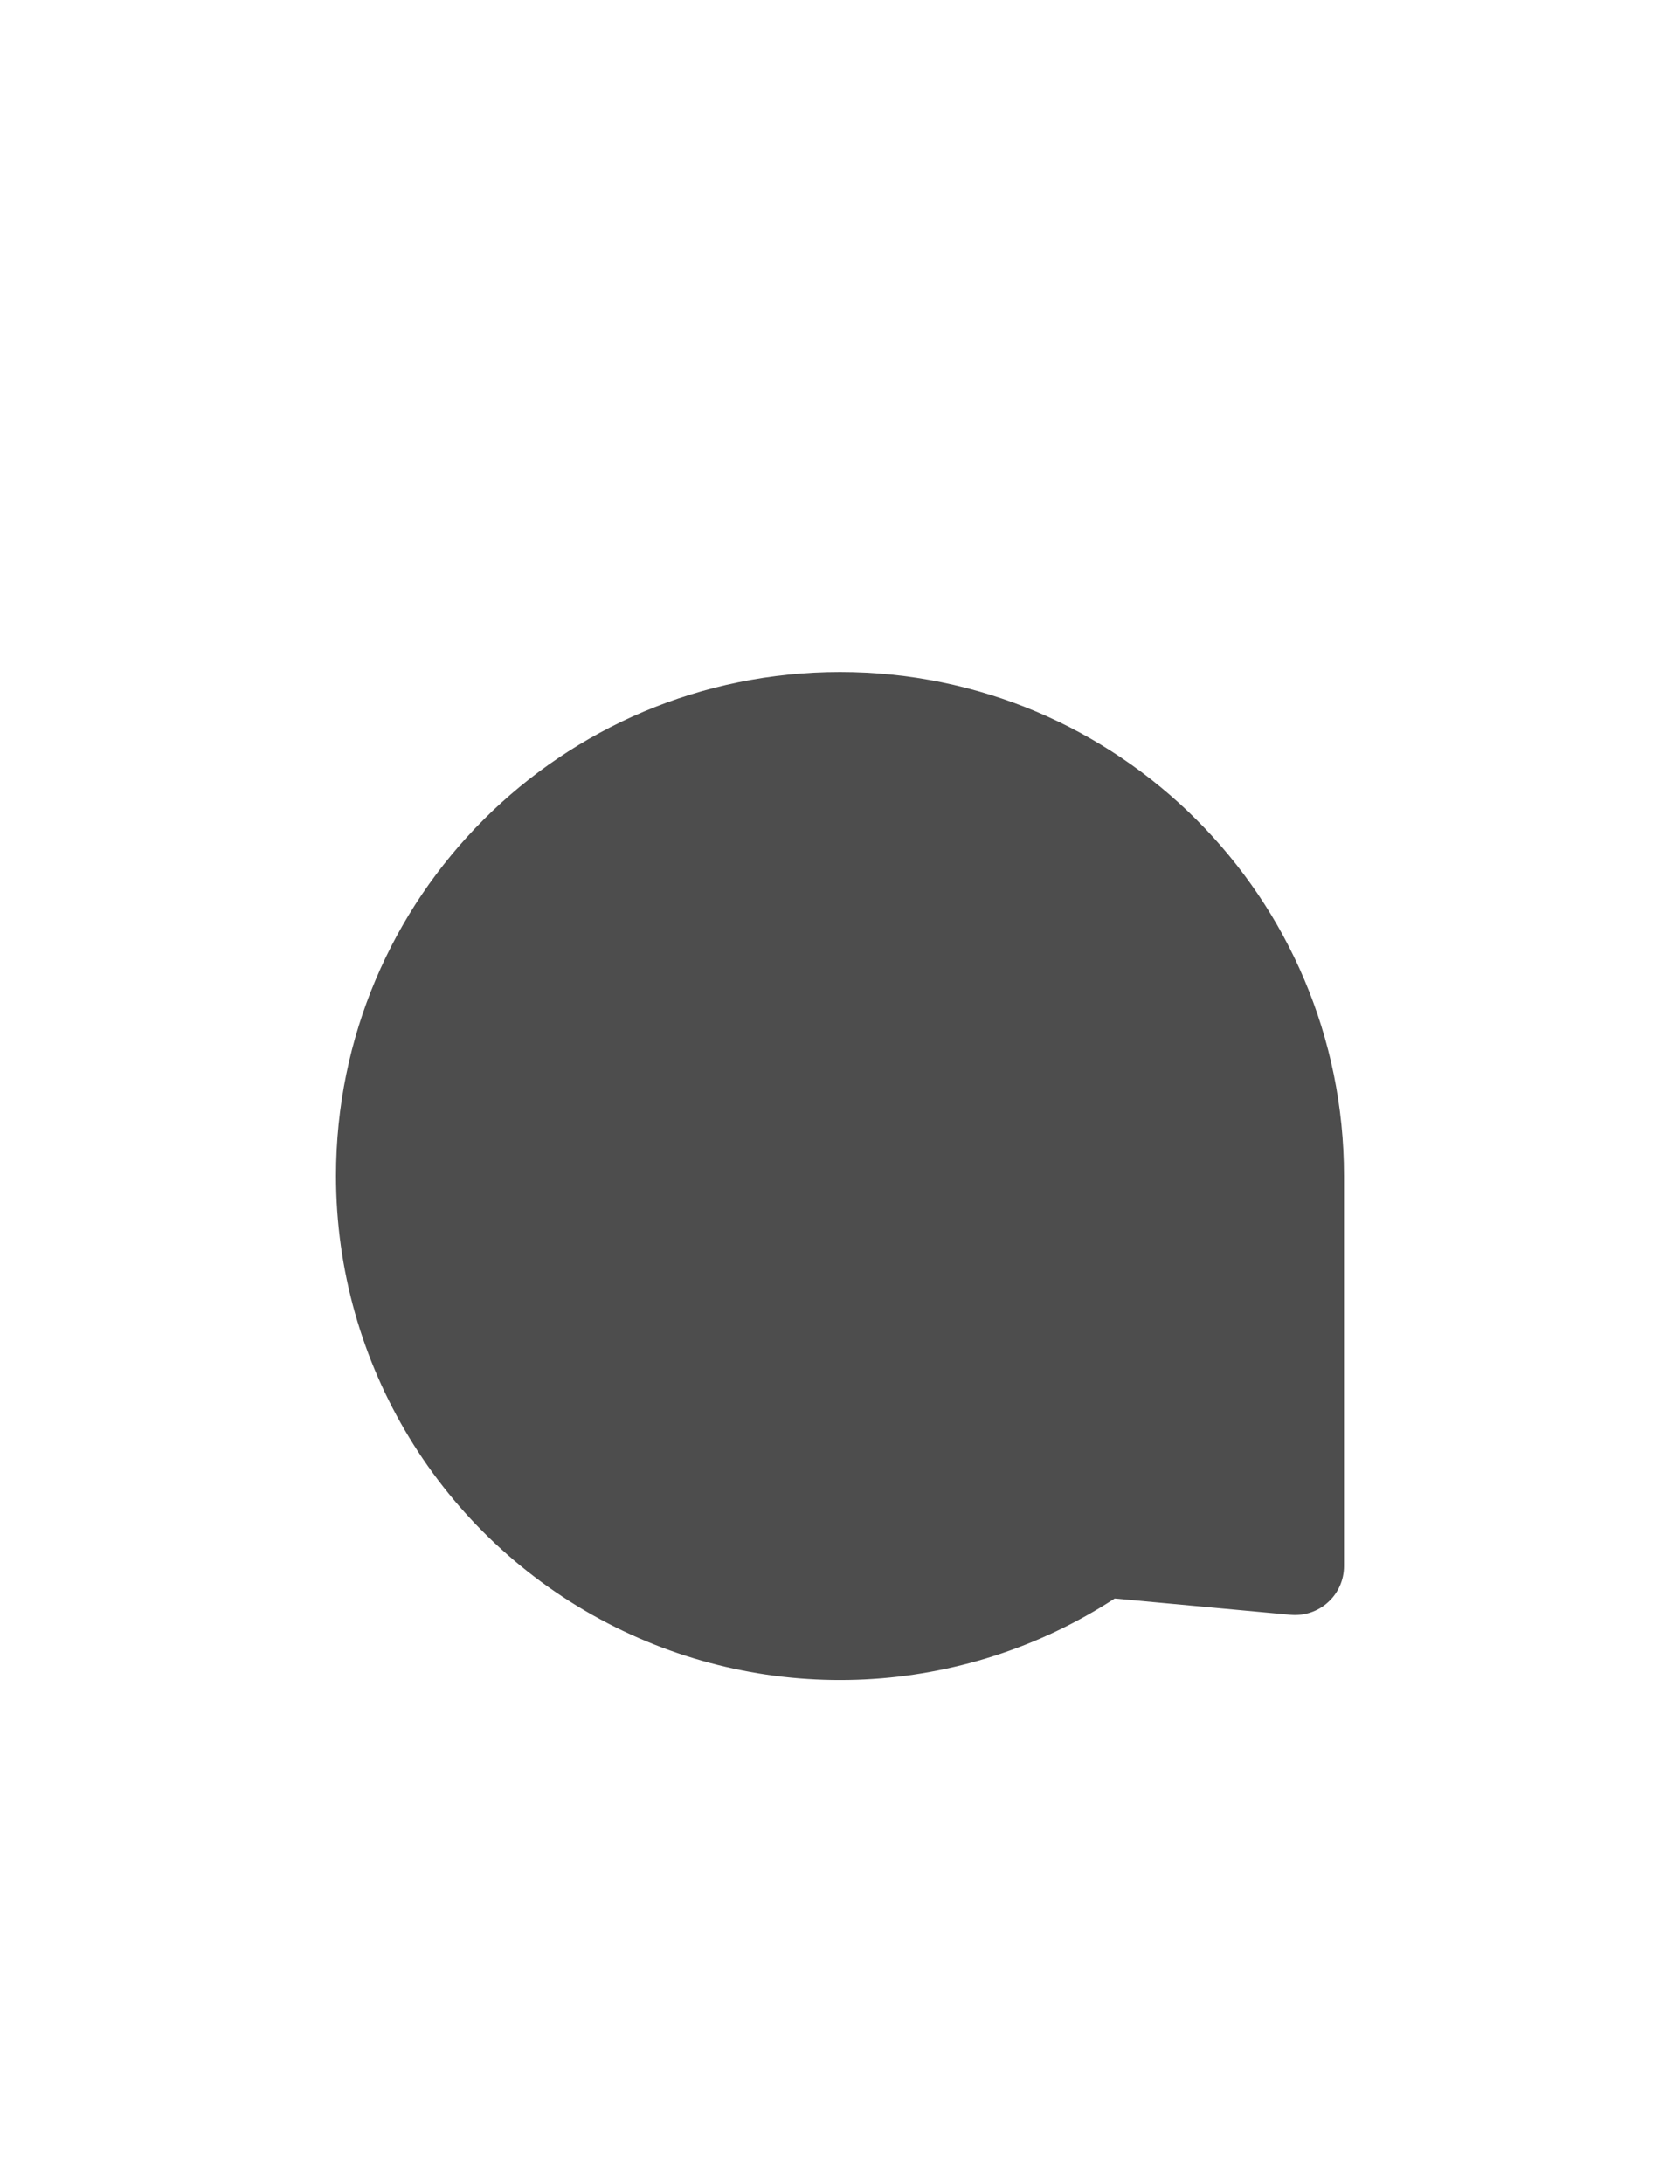 <svg width="10" height="13" viewBox="0 0 10 13" fill="none" xmlns="http://www.w3.org/2000/svg">
<g id="Frame 1437256026">
<path id="Vector-14 (Stroke)" fill-rule="evenodd" clip-rule="evenodd" d="M2 7C2 5.343 3.343 4 5 4C6.657 4 8 5.343 8 7V9.322C8 9.404 7.966 9.482 7.905 9.537C7.845 9.592 7.764 9.619 7.683 9.612L6.635 9.515C5.732 10.103 4.579 10.162 3.617 9.662C2.624 9.146 2 8.12 2 7Z" fill="#4D4D4D"/>
</g>
</svg>

